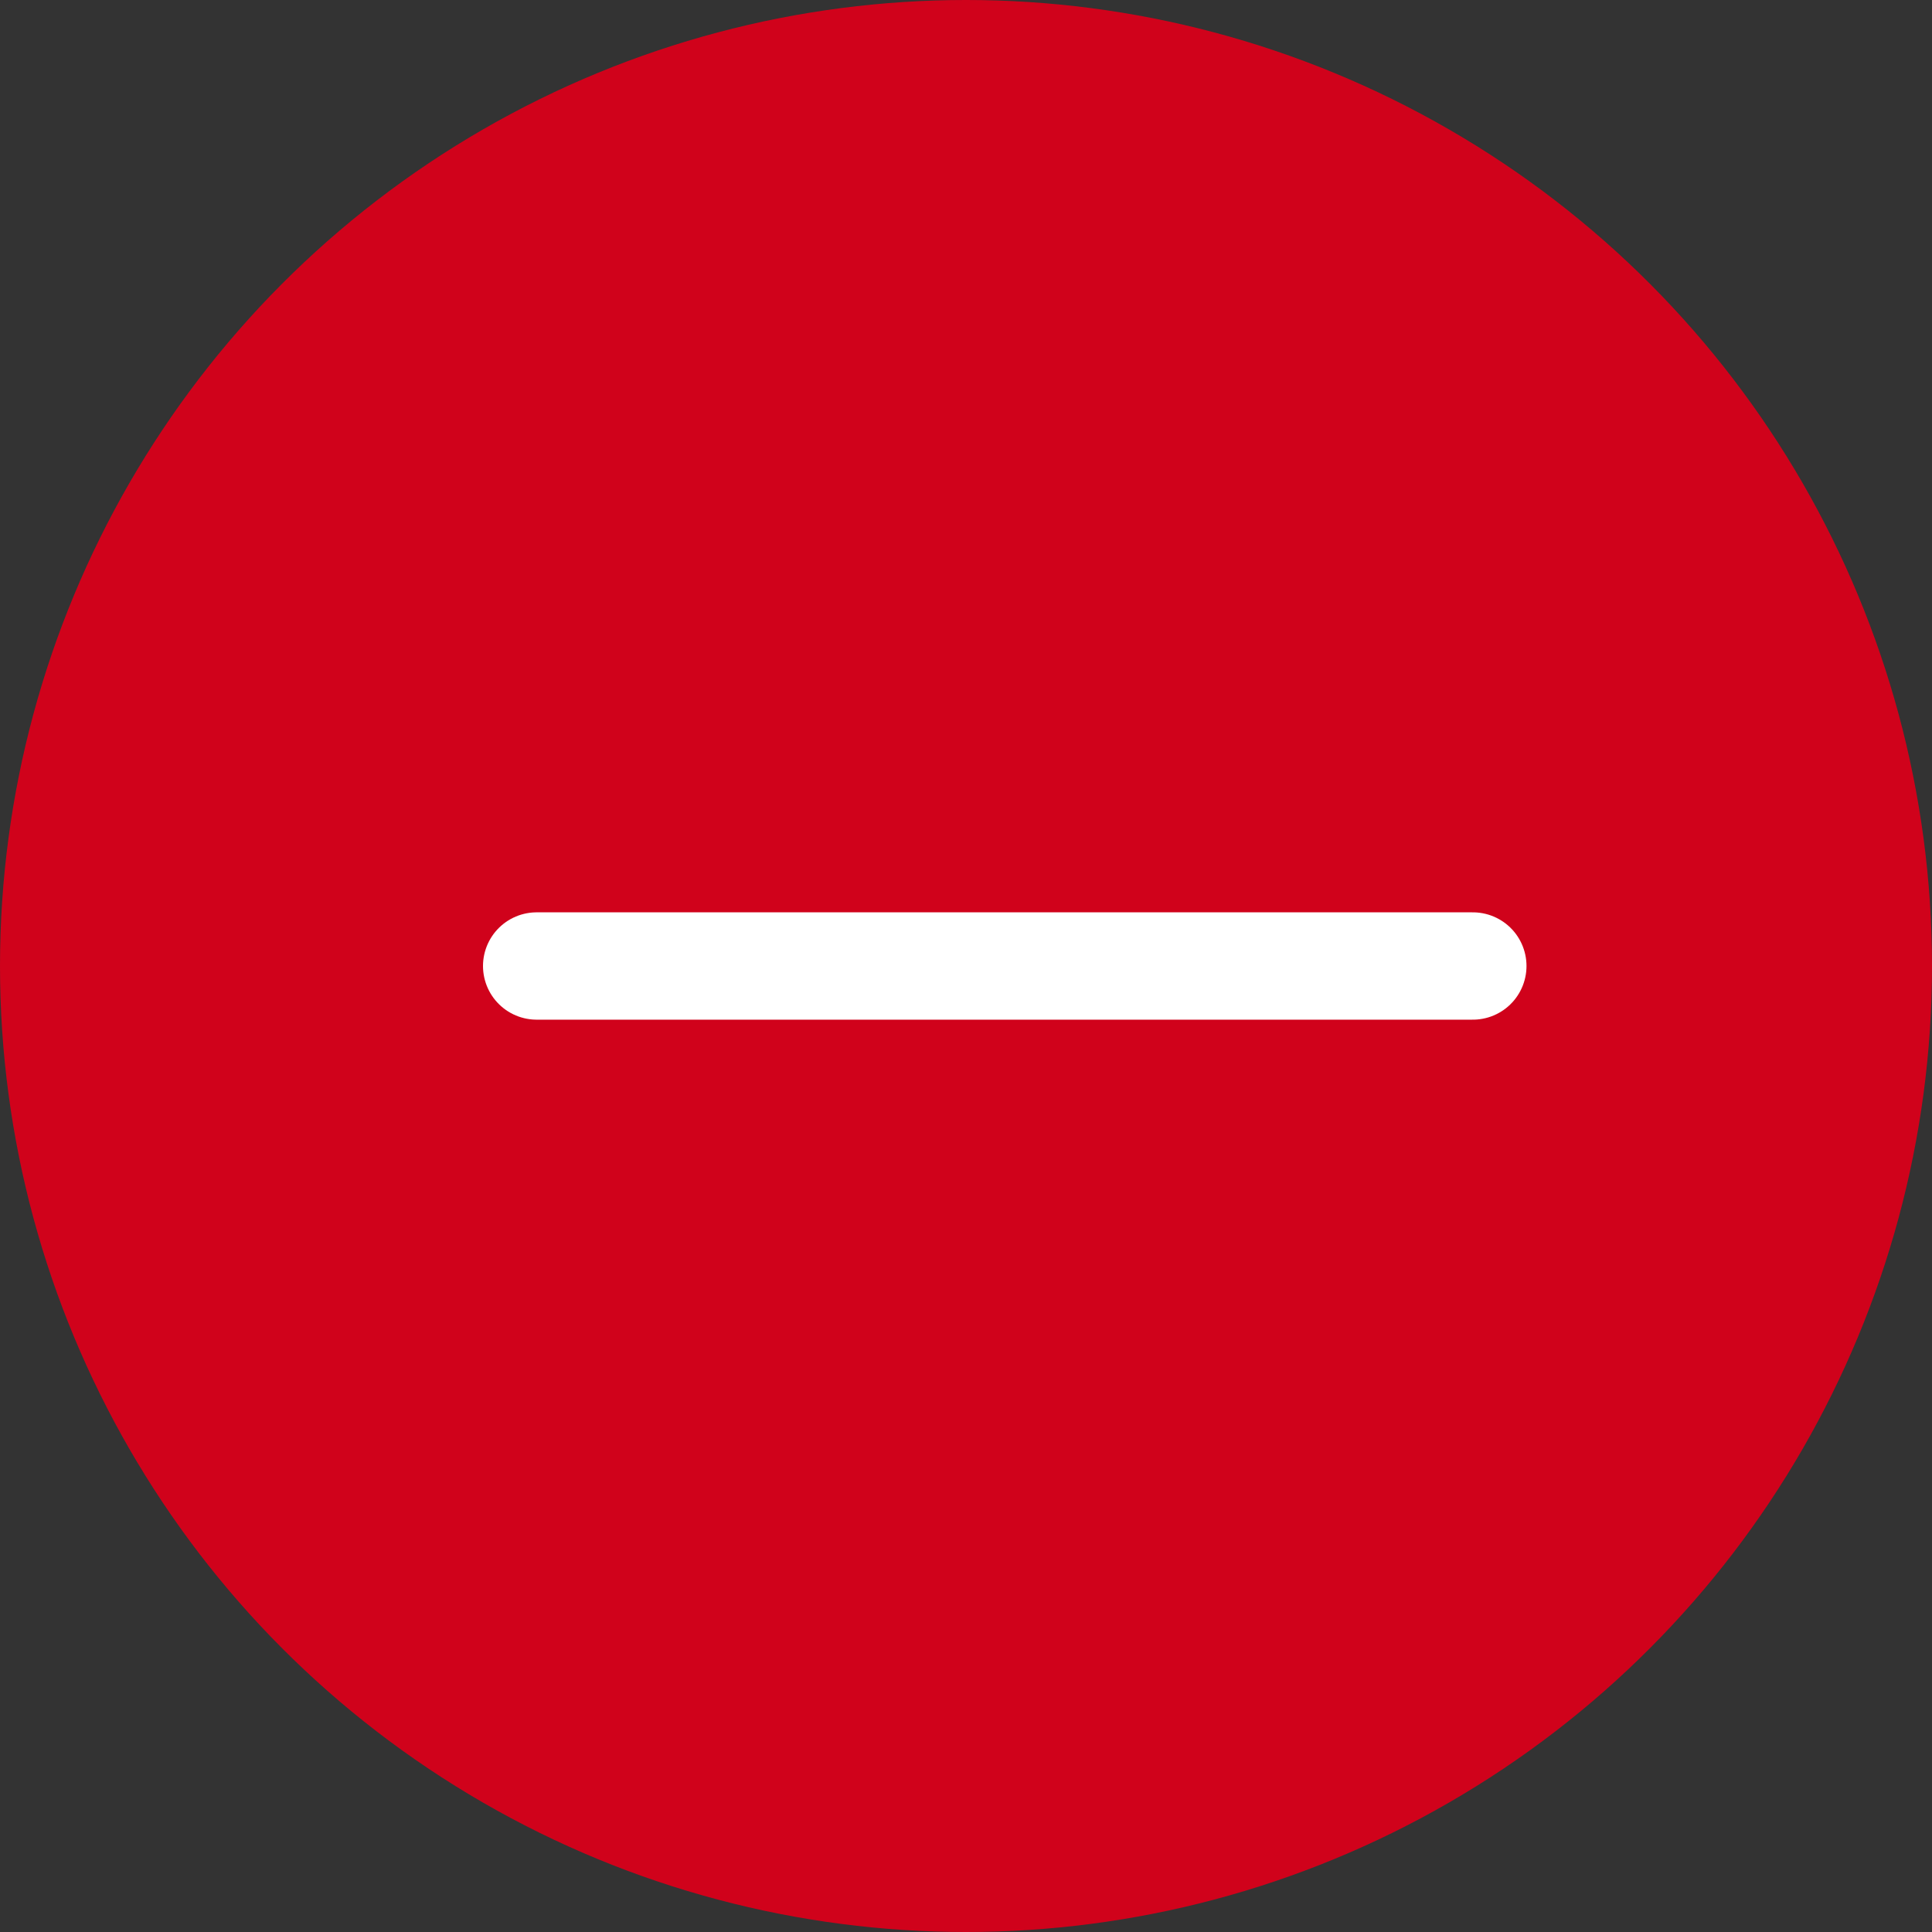 <?xml version="1.0" encoding="UTF-8"?>
<svg width="18px" height="18px" viewBox="0 0 18 18" version="1.1" xmlns="http://www.w3.org/2000/svg" xmlns:xlink="http://www.w3.org/1999/xlink">
    <rect x="0" y="0" width="18" height="18" fill="#333333" stroke="none"/>
    <!-- Generator: Sketch 51.3 (57544) - http://www.bohemiancoding.com/sketch -->
    <title>Group 2</title>
    <desc>Created with Sketch.</desc>
    <defs></defs>
    <g id="Contra_recibo" stroke="none" stroke-width="1" fill="none" fill-rule="evenodd">
        <g id="enCierre13" transform="translate(-317, -103)" fill-rule="nonzero">
            <g id="Group-2" transform="translate(317, 103)">
                <circle id="Oval-2" fill="#D0021B" cx="9" cy="9" r="9"></circle>
                <path d="M5,9 C5,9 7.907,9 13.722,9" id="Path-4" stroke="#FFFFFF" stroke-linecap="round" stroke-linejoin="round"></path>
            </g>
        </g>
    </g>
</svg>